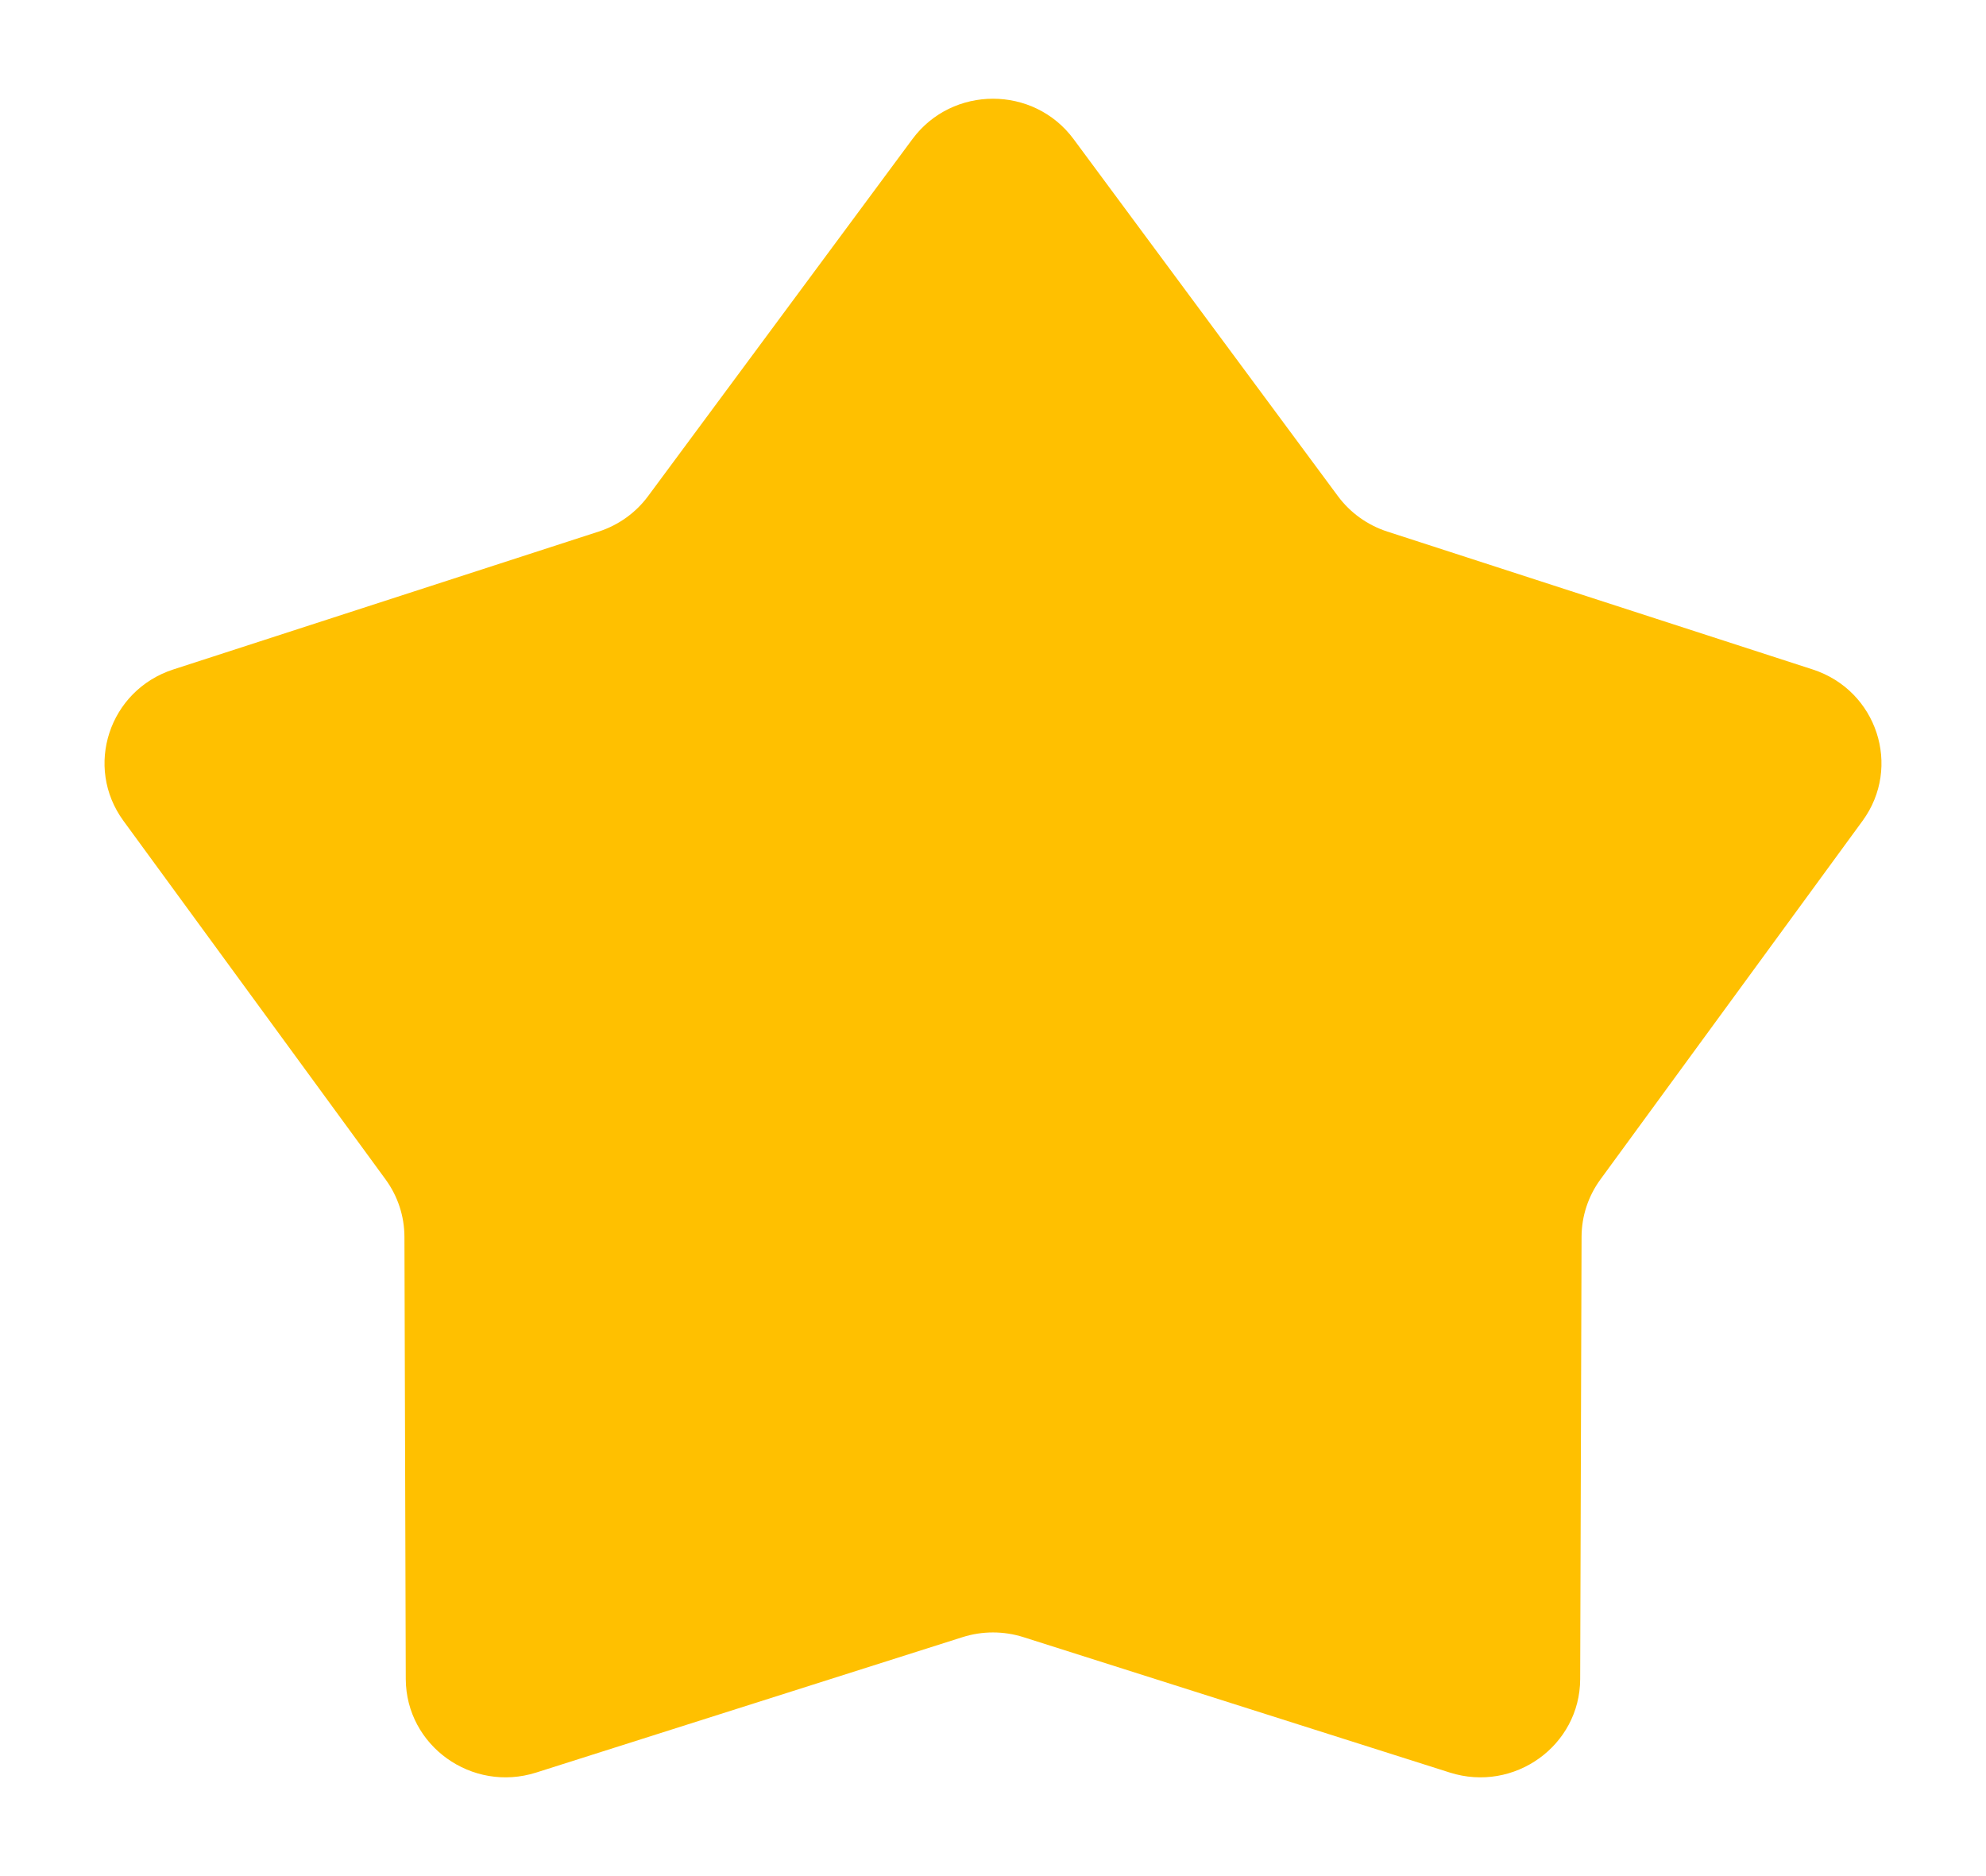 <svg width="36" height="34" viewBox="-2 -2 40 38" fill="none" xmlns="http://www.w3.org/2000/svg">
<path fill-rule="evenodd" clip-rule="evenodd" d="M19.633 0.818C18.825 -0.273 17.175 -0.273 16.367 0.818L11.013 8.048C10.764 8.385 10.413 8.637 10.011 8.767L1.393 11.56C0.092 11.982 -0.418 13.531 0.384 14.627L5.693 21.888C5.941 22.227 6.075 22.634 6.076 23.051L6.103 32.008C6.108 33.359 7.442 34.316 8.745 33.903L17.381 31.161C17.784 31.033 18.216 31.033 18.619 31.161L27.255 33.903C28.558 34.316 29.892 33.359 29.896 32.008L29.924 23.051C29.925 22.634 30.059 22.227 30.307 21.888L35.616 14.627C36.418 13.531 35.908 11.982 34.607 11.56L25.989 8.767C25.587 8.637 25.236 8.385 24.987 8.048L19.633 0.818Z" fill="#FFC000"/>
</svg>
